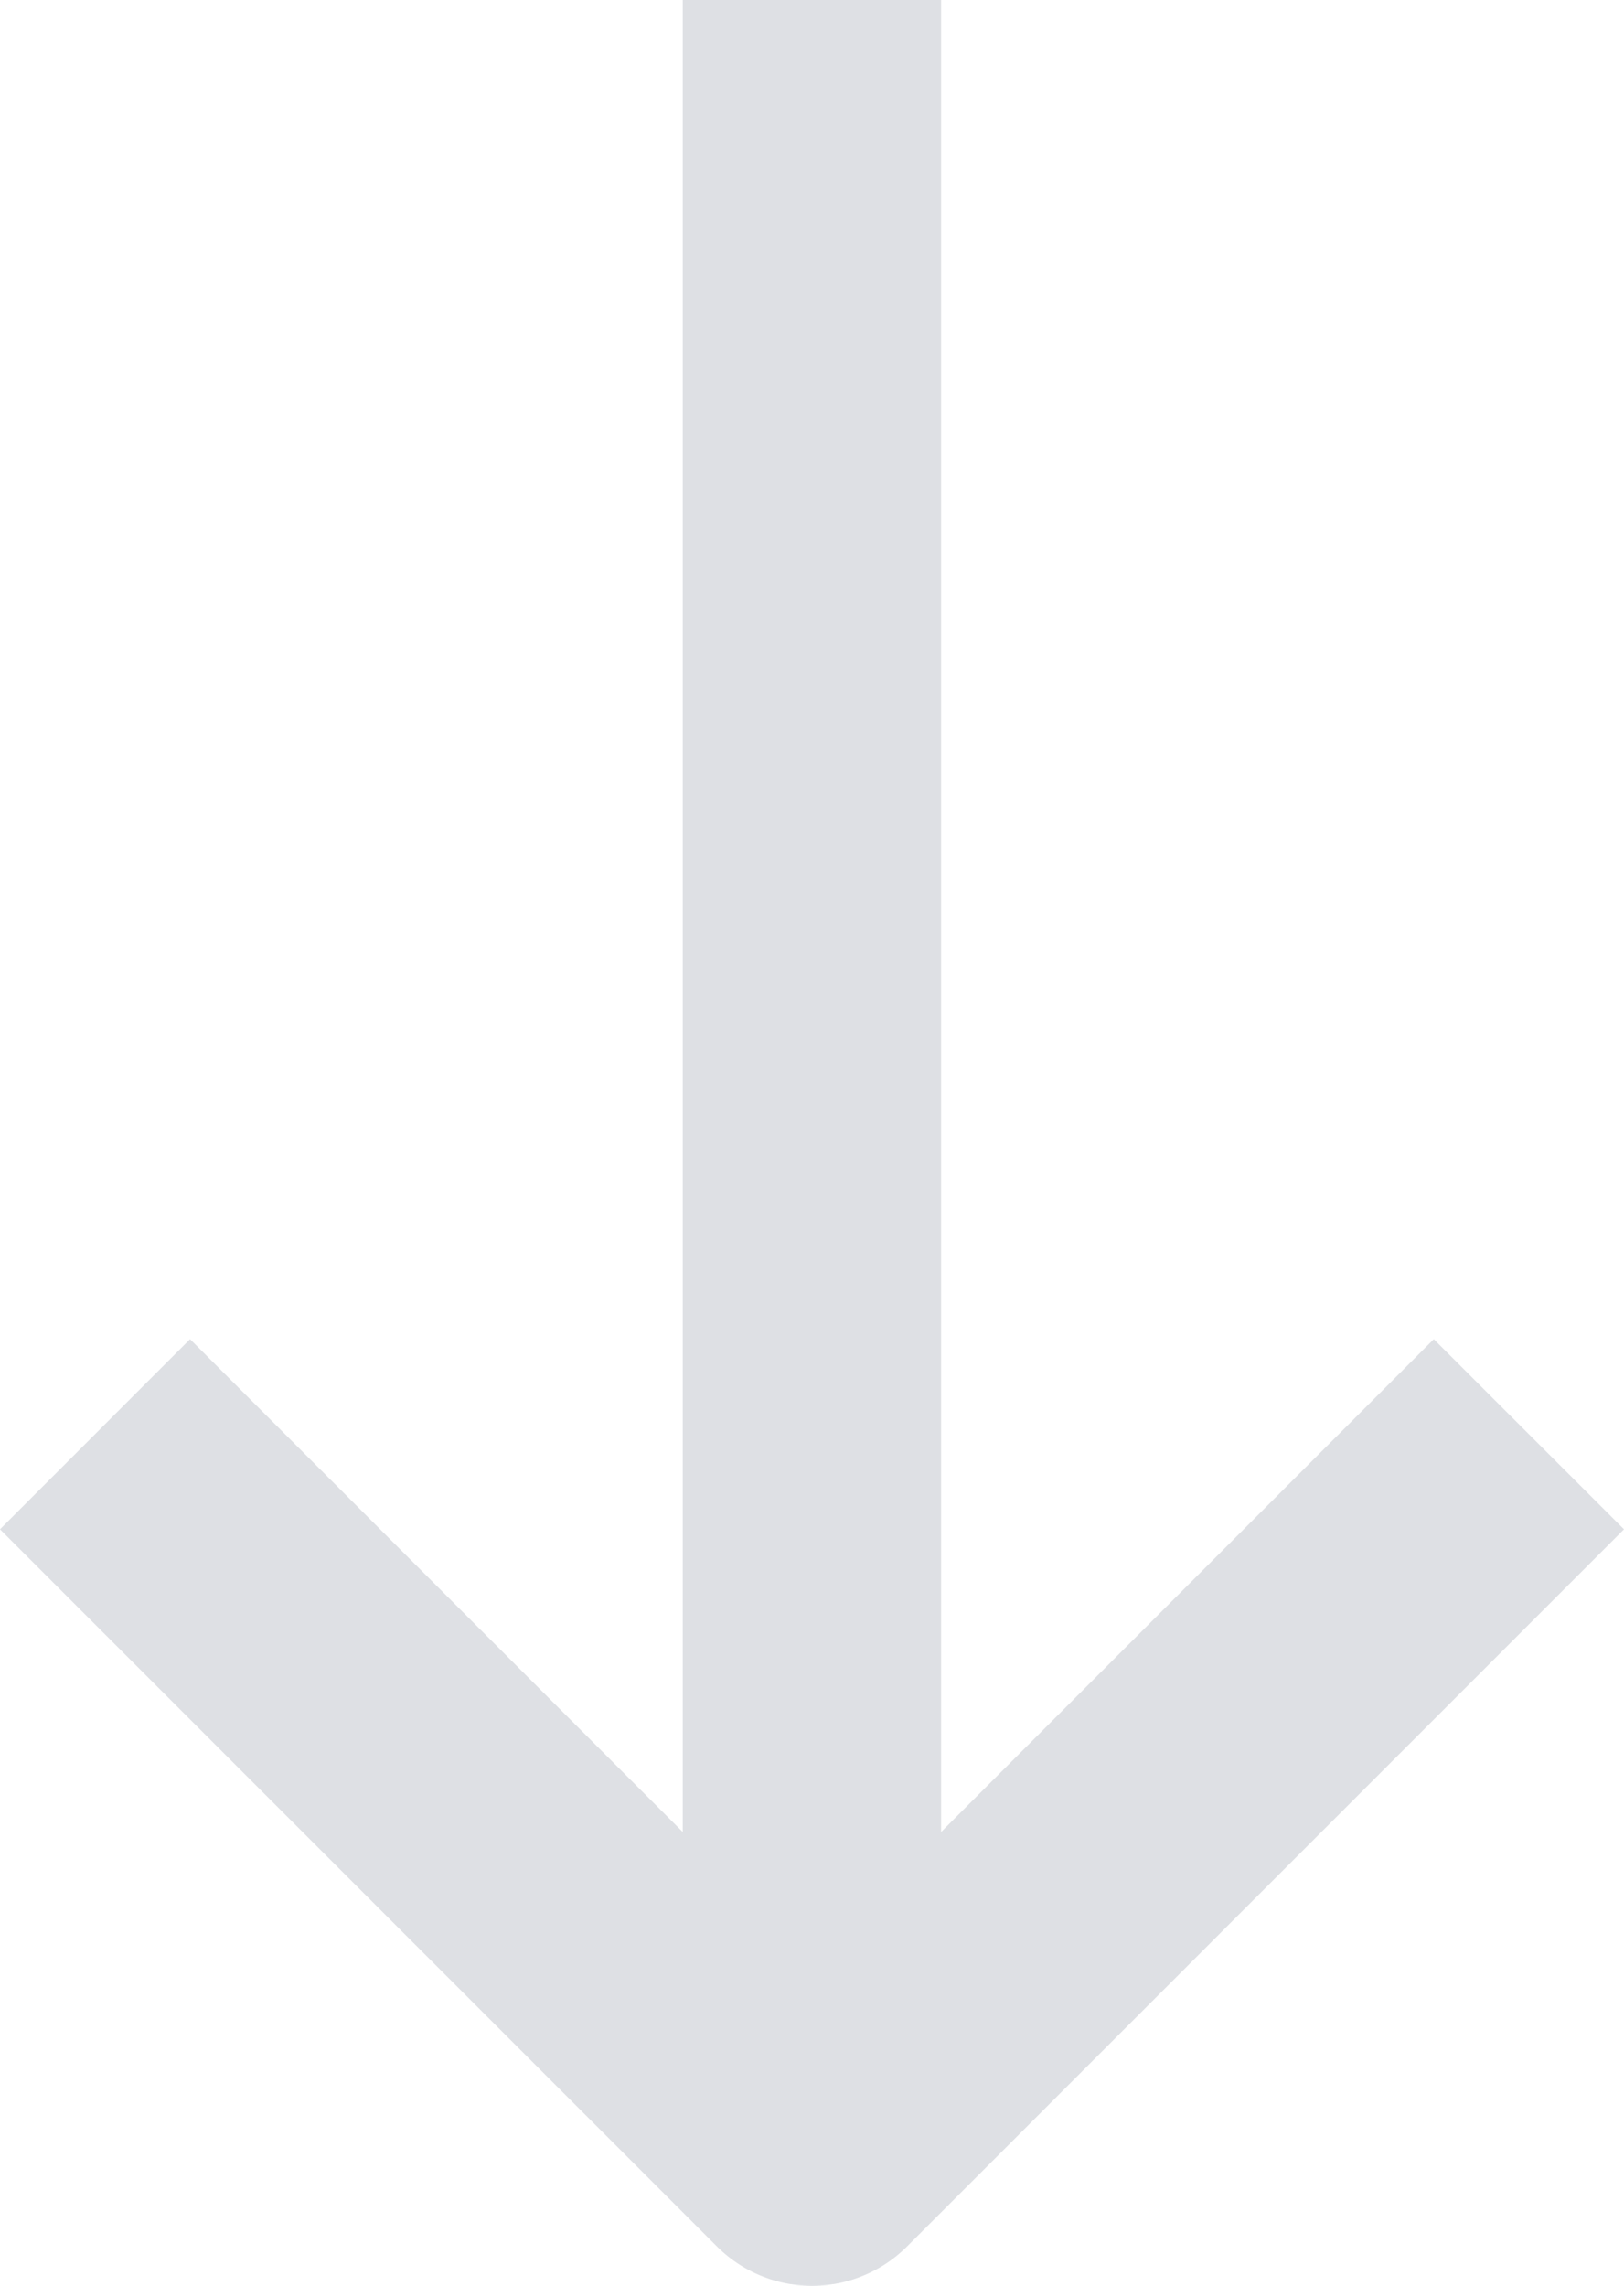 <svg xmlns="http://www.w3.org/2000/svg" viewBox="0 0 11.158 15.7"><defs><style>.cls-1{fill:#dee0e4;}</style></defs><g id="레이어_2" data-name="레이어 2"><g id="레이어_1-2" data-name="레이어 1"><path class="cls-1" d="M0,10.504l4.926,4.926a.924.924,0,0,0,1.306,0l4.926-4.926L9.851,9.198,6.466,12.583,6.466,0H4.691V12.583L1.306,9.198Z"/></g></g></svg>